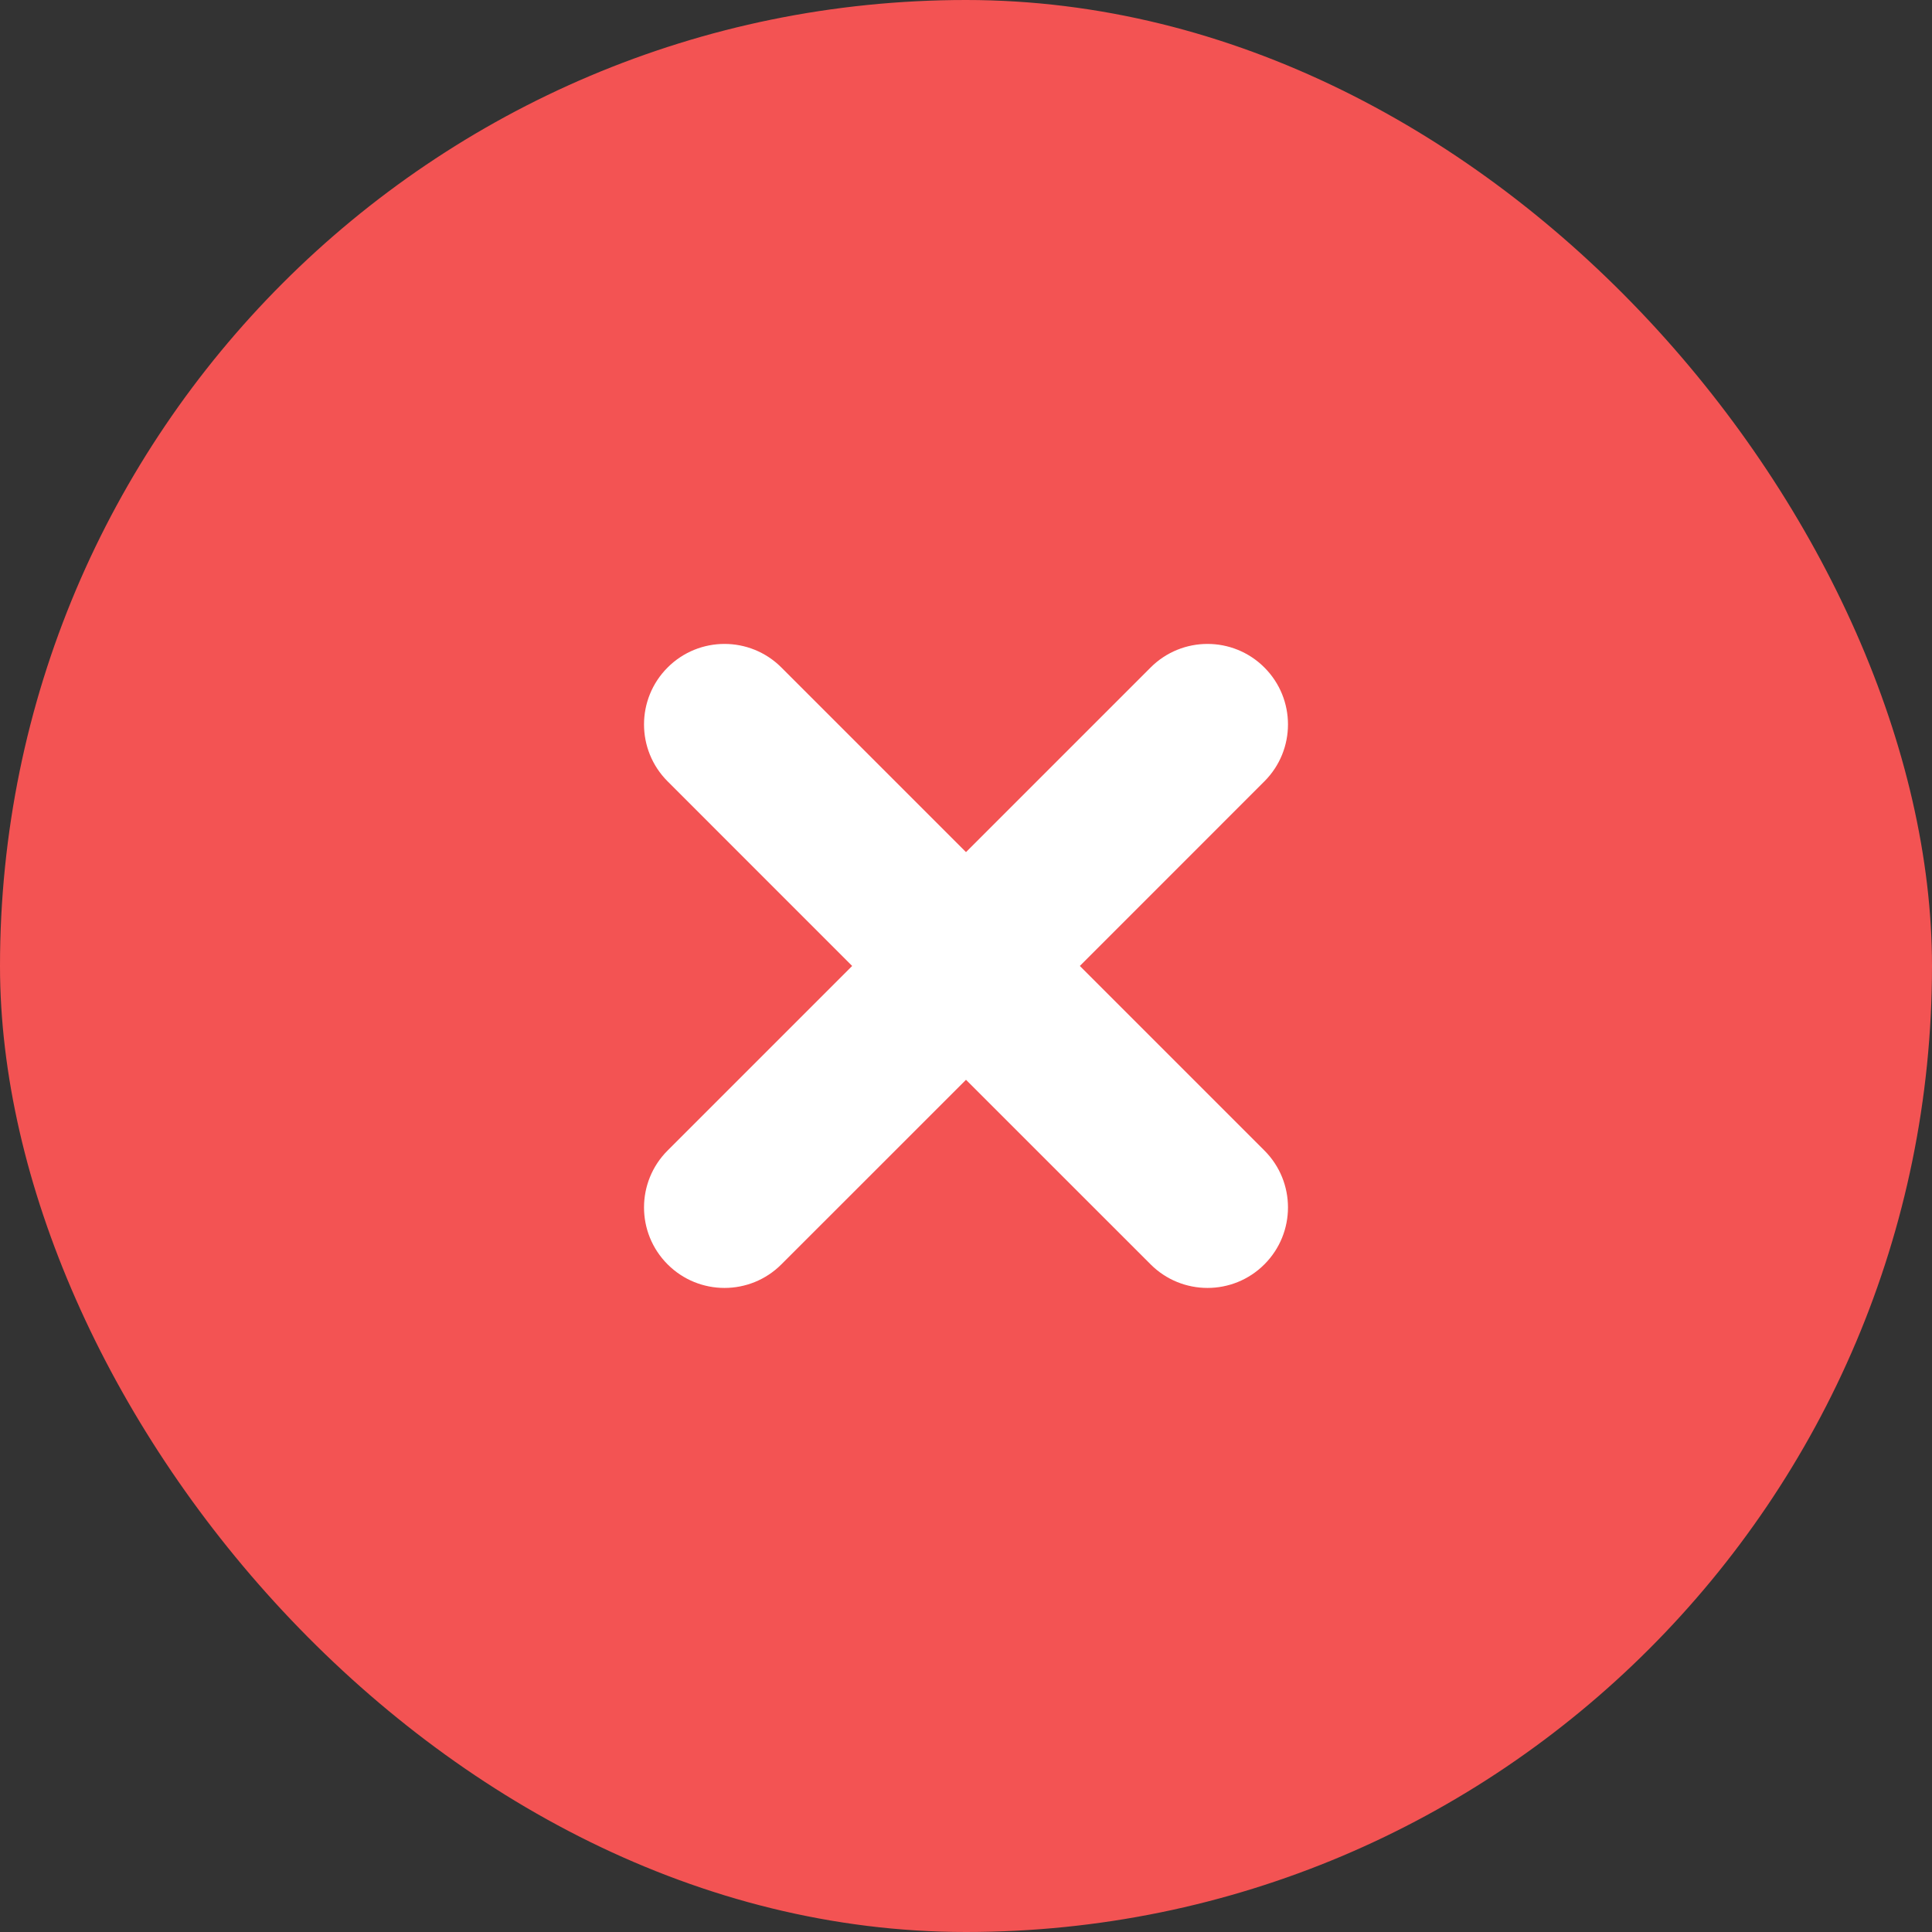 <svg width="40" height="40" viewBox="0 0 40 40" fill="none"
    xmlns="http://www.w3.org/2000/svg">
    <rect x="0" y="0" width="40" height="40" fill="#333333" stroke="none"/>
    <rect width="40" height="40" rx="20" fill="#F35353"/>
    <path d="M16.178 13.82C15.528 13.169 14.472 13.169 13.822 13.82C13.171 14.471 13.171 15.526 13.822 16.177L17.643 19.999L13.822 23.82C13.171 24.471 13.171 25.526 13.822 26.177C14.472 26.828 15.528 26.828 16.178 26.177L20 22.356L23.822 26.177C24.472 26.828 25.528 26.828 26.178 26.177C26.829 25.526 26.829 24.471 26.178 23.82L22.357 19.999L26.178 16.177C26.829 15.526 26.829 14.471 26.178 13.82C25.528 13.169 24.472 13.169 23.822 13.82L20 17.642L16.178 13.82Z" fill="#fff"/>
</svg>
